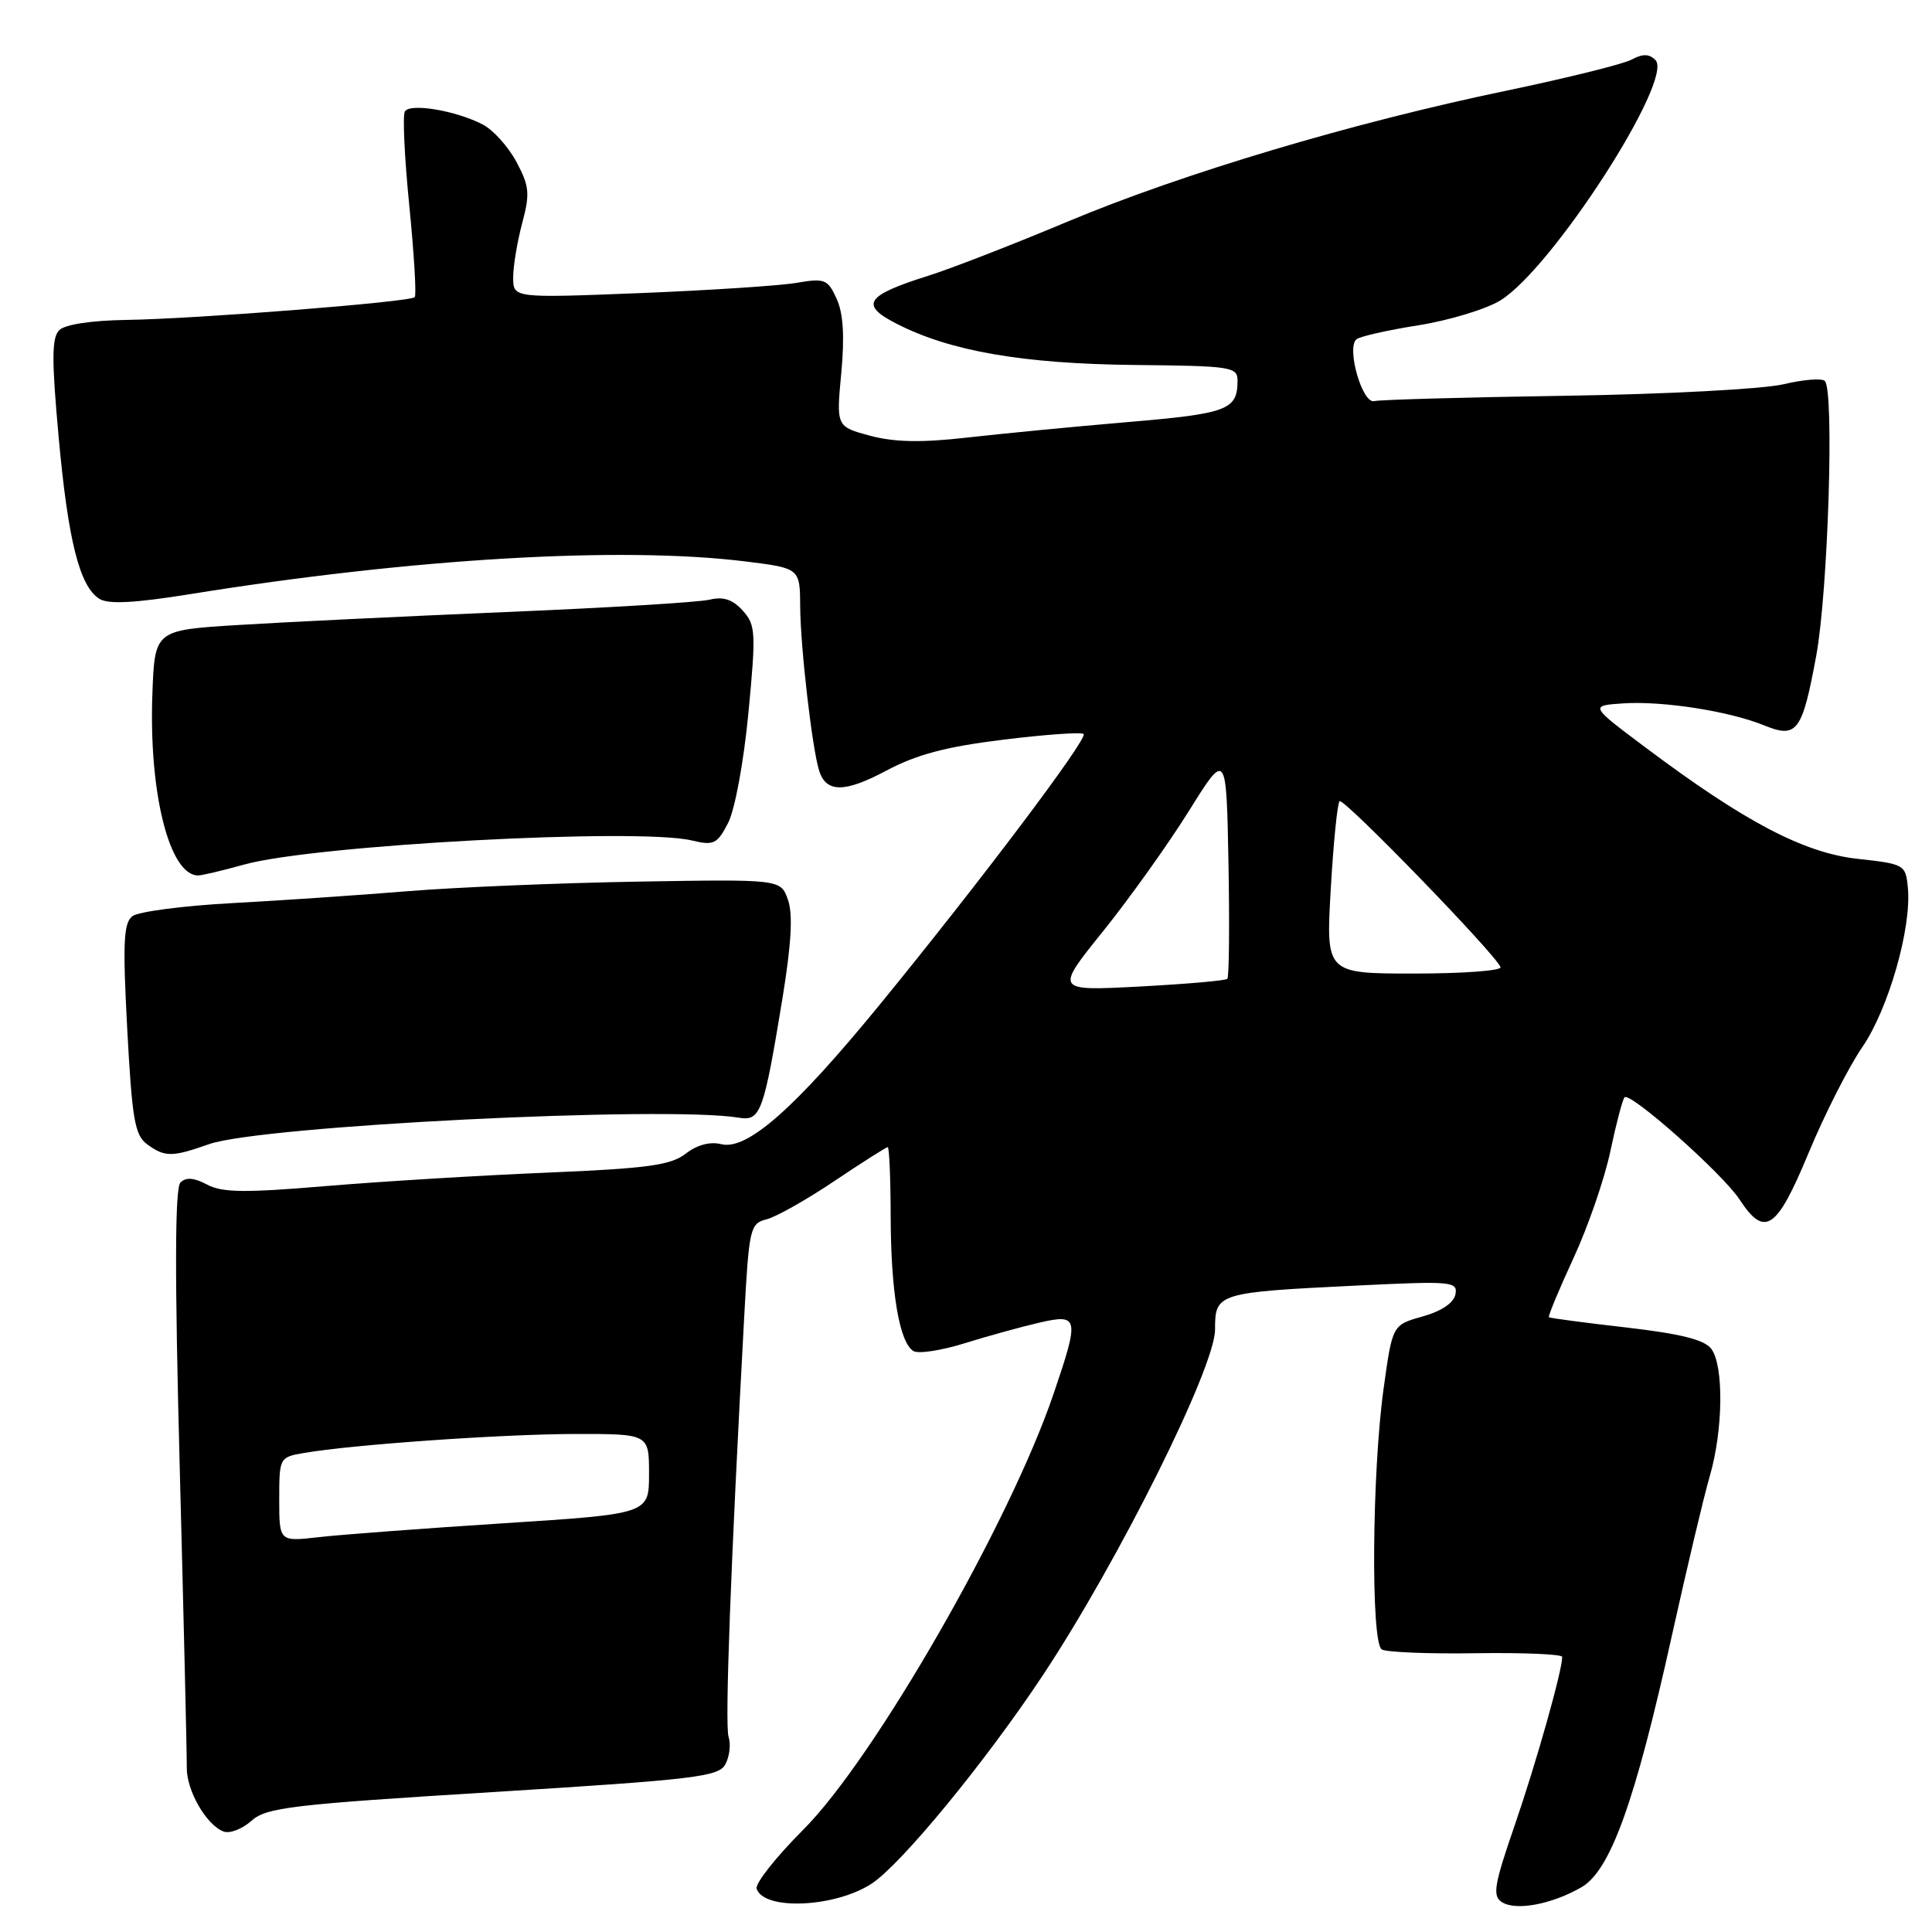 <?xml version="1.0" encoding="UTF-8" standalone="no"?>
<!DOCTYPE svg PUBLIC "-//W3C//DTD SVG 1.1//EN" "http://www.w3.org/Graphics/SVG/1.1/DTD/svg11.dtd" >
<svg xmlns="http://www.w3.org/2000/svg" xmlns:xlink="http://www.w3.org/1999/xlink" version="1.1" viewBox="0 0 256 256">
 <g >
 <path fill="currentColor"
d=" M 115.50 249.59 C 119.43 247.02 130.63 233.38 138.17 222.00 C 148.23 206.82 161.00 181.18 161.00 176.18 C 161.00 171.33 161.25 171.25 179.85 170.34 C 192.40 169.73 193.18 169.80 192.85 171.51 C 192.63 172.64 191.00 173.74 188.50 174.44 C 184.50 175.56 184.50 175.56 183.33 184.03 C 181.79 195.12 181.63 217.66 183.09 218.56 C 183.69 218.93 189.32 219.16 195.59 219.06 C 201.87 218.97 207.00 219.19 207.00 219.55 C 207.00 221.39 203.56 233.57 200.73 241.79 C 197.97 249.79 197.73 251.22 199.01 252.04 C 200.85 253.22 205.52 252.36 209.50 250.10 C 213.37 247.91 216.62 238.92 221.53 216.74 C 223.51 207.81 225.77 198.28 226.56 195.57 C 228.33 189.49 228.43 180.95 226.75 178.72 C 225.85 177.52 222.68 176.73 215.50 175.90 C 210.00 175.27 205.38 174.66 205.24 174.54 C 205.10 174.42 206.56 170.90 208.49 166.72 C 210.43 162.54 212.63 156.14 213.39 152.50 C 214.16 148.86 215.00 145.67 215.26 145.40 C 216.02 144.65 228.27 155.53 230.50 158.94 C 233.84 164.04 235.42 162.97 239.65 152.76 C 241.76 147.68 244.96 141.38 246.75 138.77 C 250.24 133.70 253.32 122.92 252.80 117.61 C 252.51 114.57 252.35 114.48 246.14 113.80 C 239.01 113.01 231.21 108.92 218.07 99.07 C 210.63 93.50 210.63 93.50 215.11 93.20 C 220.33 92.86 229.12 94.23 233.74 96.11 C 238.11 97.89 238.80 96.98 240.66 86.89 C 242.23 78.34 243.07 51.76 241.80 50.48 C 241.42 50.09 238.95 50.29 236.30 50.92 C 233.66 51.55 220.70 52.24 207.50 52.44 C 194.30 52.64 182.86 52.96 182.09 53.15 C 180.52 53.54 178.39 46.14 179.73 44.96 C 180.15 44.59 183.85 43.75 187.95 43.10 C 192.05 42.45 196.94 40.96 198.82 39.80 C 205.70 35.55 221.87 10.47 219.35 7.95 C 218.52 7.12 217.66 7.11 216.19 7.90 C 215.07 8.50 207.62 10.34 199.63 12.01 C 179.24 16.25 156.74 22.96 141.50 29.35 C 134.35 32.35 126.03 35.59 123.00 36.54 C 114.66 39.17 113.88 40.39 118.85 42.92 C 125.94 46.54 135.54 48.20 150.25 48.36 C 163.29 48.49 164.00 48.60 163.98 50.50 C 163.96 54.31 162.63 54.81 149.50 55.92 C 142.35 56.53 132.74 57.46 128.15 57.98 C 122.10 58.67 118.55 58.60 115.30 57.74 C 110.81 56.53 110.81 56.53 111.47 49.46 C 111.93 44.58 111.74 41.52 110.86 39.59 C 109.68 37.00 109.29 36.84 105.54 37.48 C 103.32 37.86 93.96 38.47 84.75 38.84 C 68.00 39.50 68.00 39.50 68.00 36.76 C 68.00 35.26 68.54 32.03 69.19 29.58 C 70.24 25.66 70.15 24.68 68.44 21.47 C 67.37 19.46 65.36 17.22 63.97 16.50 C 60.45 14.66 54.35 13.63 53.65 14.76 C 53.33 15.27 53.60 20.92 54.24 27.31 C 54.87 33.71 55.20 39.14 54.95 39.38 C 54.30 40.02 25.88 42.26 16.80 42.39 C 12.11 42.46 8.61 42.99 7.85 43.75 C 6.85 44.75 6.84 47.64 7.76 57.79 C 9.01 71.60 10.54 77.71 13.17 79.35 C 14.36 80.09 17.82 79.91 25.17 78.73 C 54.65 73.98 82.24 72.36 98.75 74.39 C 106.00 75.29 106.00 75.29 106.03 80.39 C 106.06 85.76 107.62 99.21 108.54 102.12 C 109.47 105.06 111.92 105.06 117.45 102.11 C 121.47 99.97 125.37 98.94 132.96 98.01 C 138.53 97.32 143.32 96.99 143.59 97.26 C 144.19 97.85 129.84 116.89 116.62 133.06 C 105.32 146.88 98.99 152.46 95.58 151.61 C 94.09 151.24 92.38 151.69 90.87 152.86 C 88.89 154.40 85.84 154.82 72.50 155.38 C 63.70 155.74 50.51 156.55 43.20 157.16 C 32.43 158.07 29.42 158.03 27.43 156.96 C 25.70 156.04 24.64 155.96 23.91 156.69 C 23.17 157.43 23.14 168.89 23.82 194.62 C 24.35 214.91 24.77 232.72 24.75 234.20 C 24.70 237.23 27.33 241.81 29.61 242.68 C 30.43 243.00 32.09 242.36 33.30 241.28 C 35.28 239.50 38.54 239.11 65.32 237.46 C 92.17 235.79 95.24 235.43 96.12 233.77 C 96.67 232.75 96.86 231.12 96.54 230.14 C 96.03 228.53 96.83 207.18 98.62 174.32 C 99.25 162.74 99.40 162.12 101.56 161.57 C 102.82 161.26 106.86 158.98 110.55 156.50 C 114.24 154.03 117.43 152.00 117.63 152.00 C 117.83 152.00 118.01 156.16 118.02 161.25 C 118.05 171.26 119.17 177.87 121.03 179.02 C 121.67 179.42 124.74 178.95 127.85 177.98 C 130.96 177.01 135.41 175.79 137.75 175.25 C 142.95 174.06 143.05 174.57 139.60 184.70 C 133.79 201.79 115.83 233.06 106.43 242.45 C 102.81 246.08 100.03 249.59 100.26 250.27 C 101.22 253.18 110.66 252.76 115.50 249.59 Z  M 27.69 151.61 C 34.60 149.17 88.17 146.50 97.91 148.10 C 100.78 148.58 101.19 147.46 103.69 132.23 C 104.86 125.04 105.08 121.14 104.41 119.23 C 103.45 116.50 103.45 116.50 84.48 116.82 C 74.04 117.00 60.33 117.57 54.00 118.09 C 47.67 118.61 37.20 119.32 30.73 119.67 C 24.26 120.02 18.32 120.80 17.54 121.40 C 16.37 122.31 16.25 124.93 16.86 136.37 C 17.50 148.30 17.86 150.43 19.49 151.62 C 21.85 153.34 22.78 153.34 27.69 151.61 Z  M 32.35 114.56 C 41.61 111.97 84.57 109.66 91.69 111.37 C 94.58 112.06 95.03 111.84 96.48 109.04 C 97.38 107.29 98.55 100.95 99.17 94.45 C 100.19 83.77 100.13 82.81 98.41 80.90 C 97.08 79.43 95.84 79.02 94.03 79.46 C 92.64 79.80 80.47 80.54 67.00 81.10 C 53.52 81.67 37.55 82.44 31.50 82.82 C 20.50 83.50 20.50 83.50 20.19 92.00 C 19.71 105.09 22.46 116.00 26.25 116.00 C 26.77 116.00 29.51 115.35 32.35 114.56 Z  M 37.00 198.68 C 37.00 193.16 37.04 193.08 40.25 192.53 C 46.64 191.42 66.67 190.02 76.25 190.01 C 86.00 190.00 86.00 190.00 86.00 195.30 C 86.00 200.60 86.00 200.60 66.75 201.84 C 56.16 202.52 45.14 203.35 42.25 203.68 C 37.00 204.28 37.00 204.28 37.00 198.68 Z  M 146.15 123.41 C 149.65 119.06 154.76 111.90 157.51 107.50 C 162.50 99.50 162.50 99.50 162.78 114.39 C 162.93 122.58 162.86 129.47 162.63 129.70 C 162.40 129.94 157.16 130.39 151.00 130.72 C 139.79 131.31 139.79 131.31 146.15 123.41 Z  M 176.33 117.85 C 176.68 111.71 177.21 106.46 177.50 106.16 C 178.02 105.65 198.15 126.40 198.83 128.15 C 199.02 128.62 193.89 129.00 187.43 129.00 C 175.69 129.00 175.69 129.00 176.33 117.85 Z "/>
</g>
</svg>